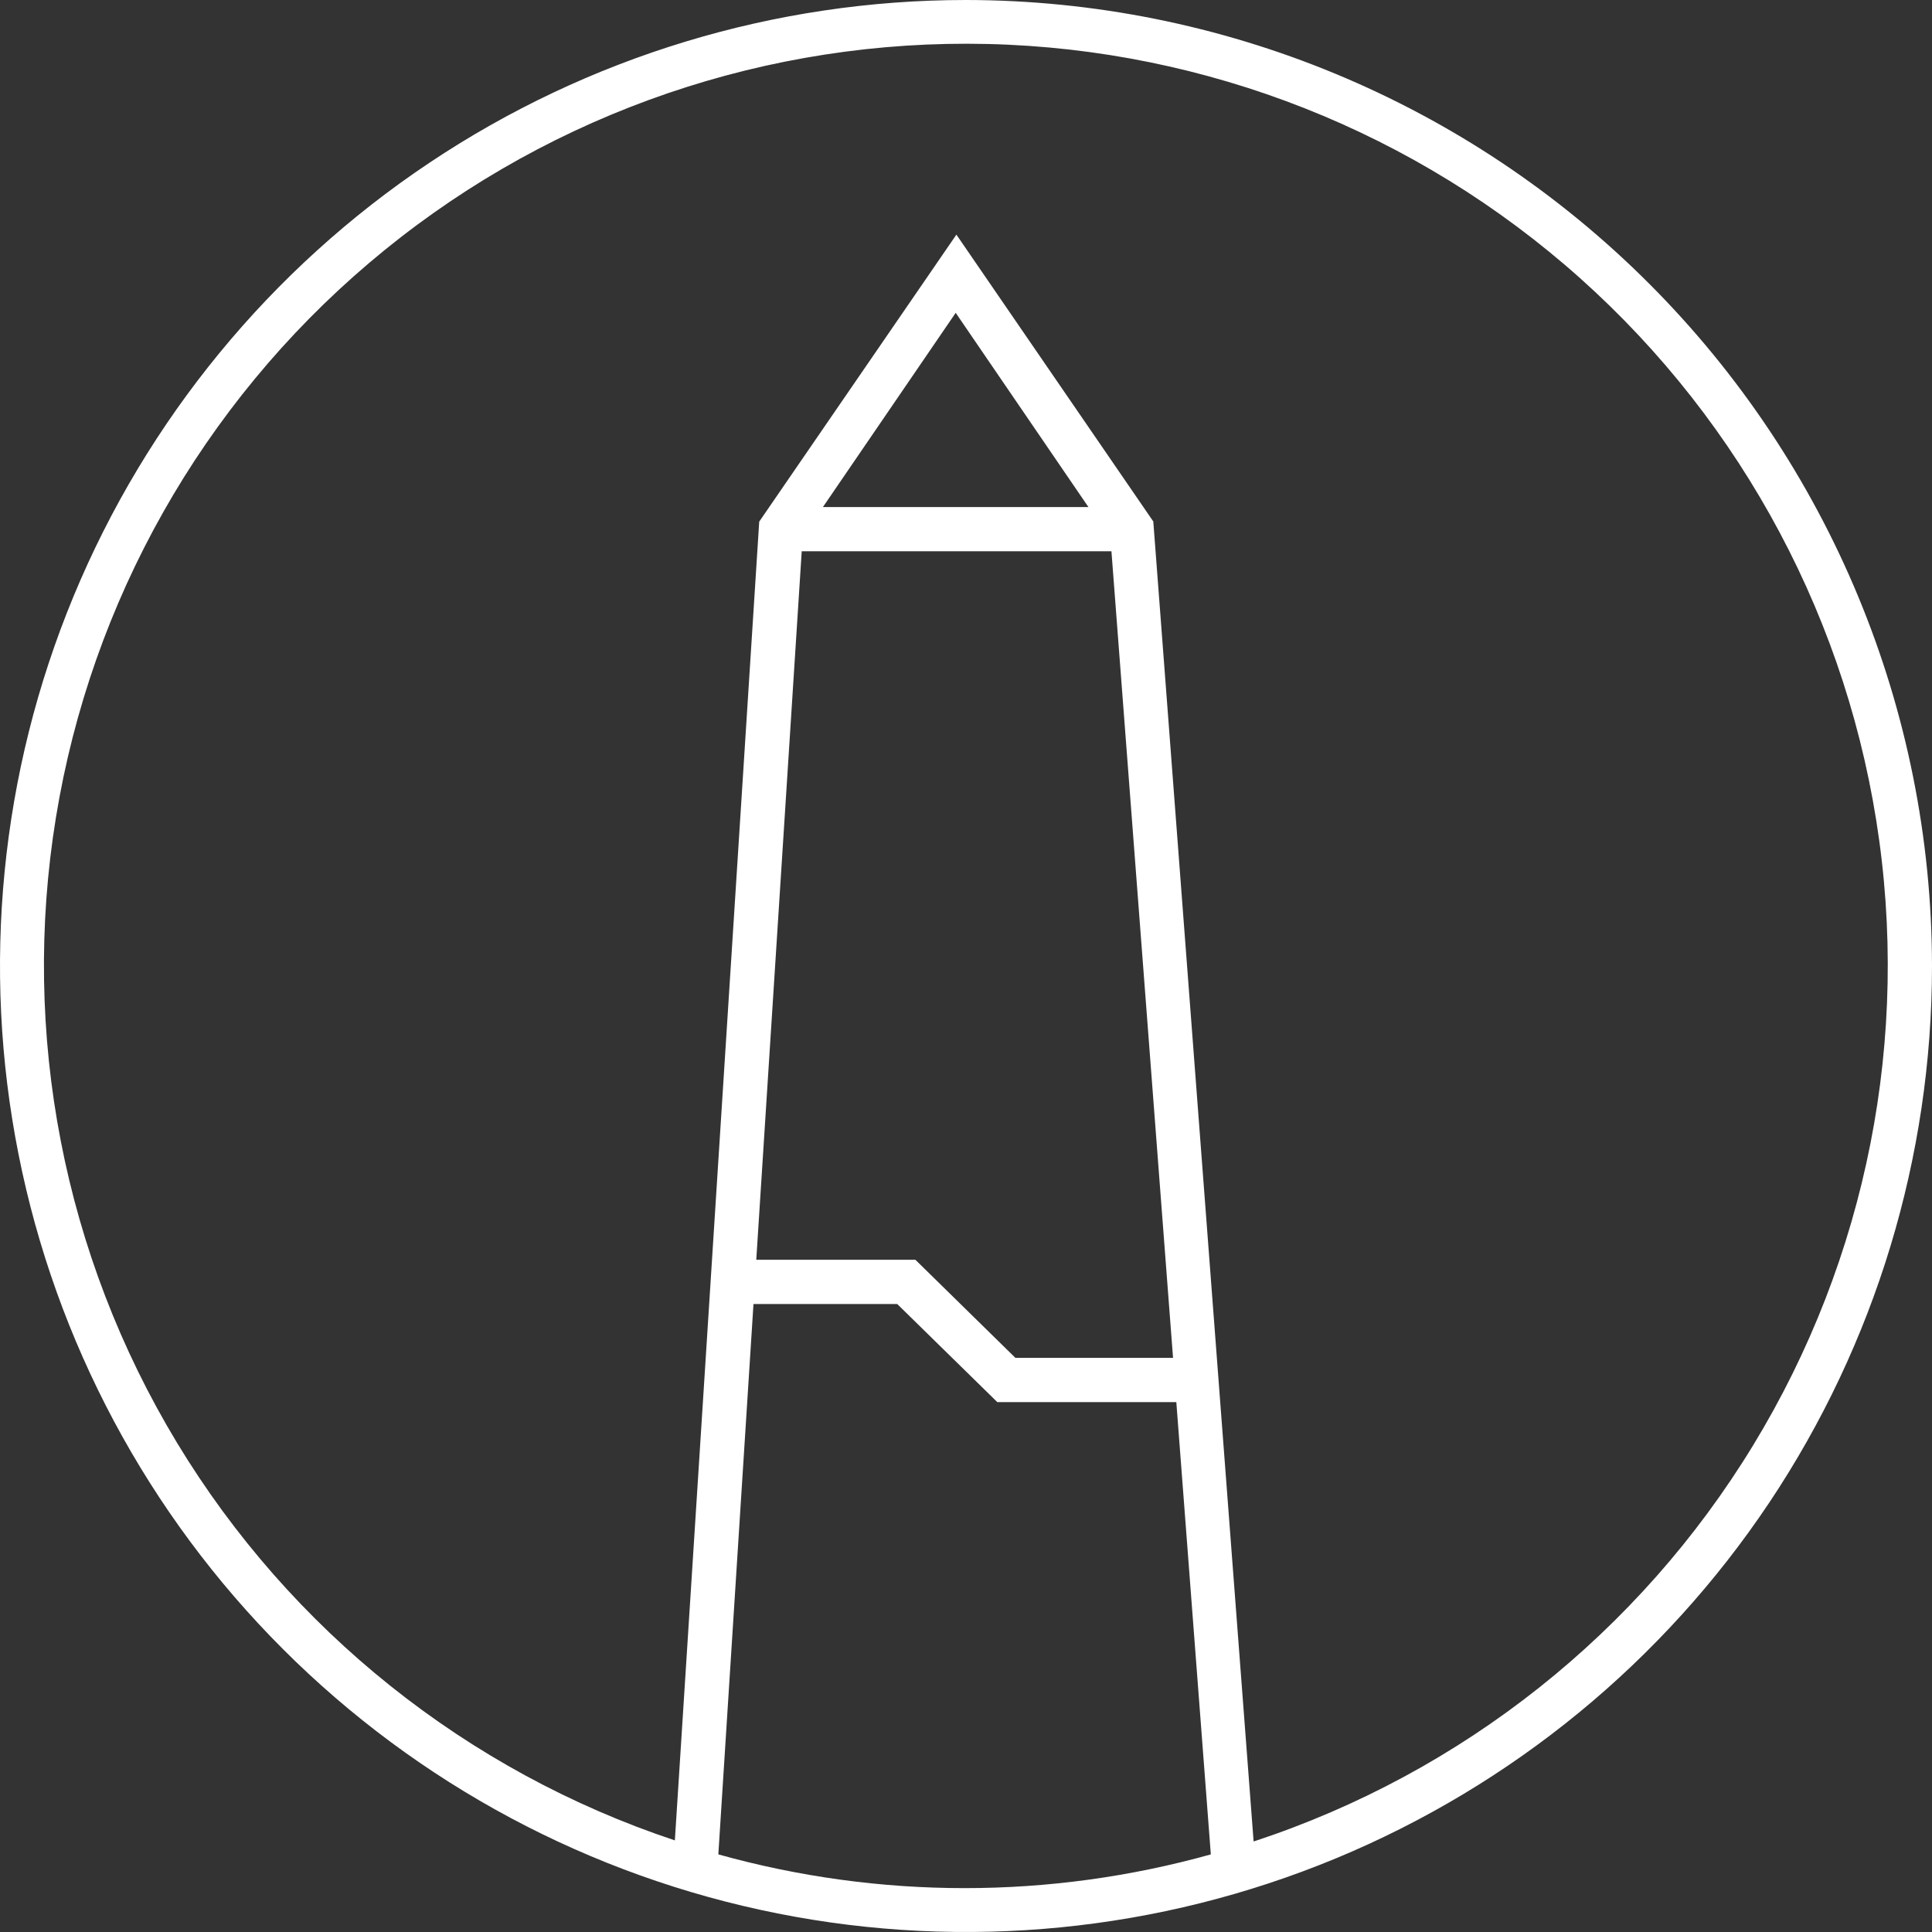 <svg width="36" height="36" viewBox="0 0 36 36" fill="none" xmlns="http://www.w3.org/2000/svg">
<rect x="0" y="0" width="36" height="36" fill="#333333" stroke="none"/>
<path d="M18 0C14.44 0 10.96 1.056 8 3.034C5.04 5.011 2.733 7.823 1.37 11.112C0.008 14.401 -0.349 18.02 0.346 21.512C1.04 25.003 2.755 28.211 5.272 30.728C7.789 33.245 10.997 34.96 14.488 35.654C17.98 36.349 21.599 35.992 24.888 34.63C28.177 33.267 30.989 30.96 32.967 28C34.944 25.04 36 21.56 36 18C35.995 13.228 34.097 8.652 30.722 5.278C27.348 1.903 22.772 0.005 18 0ZM13.386 34.541L14.04 24.299H16.719L18.583 26.126H21.919L22.562 34.554C19.561 35.392 16.387 35.392 13.386 34.554V34.541ZM14.939 10.272H20.71L21.858 25.302H18.921L17.057 23.474H14.092L14.939 10.272ZM15.334 9.448L17.808 5.829L20.281 9.448H15.334ZM23.359 34.31L21.49 9.717L17.821 4.372L14.147 9.72L12.575 34.293C8.702 33.005 5.414 30.379 3.3 26.887C1.187 23.394 0.386 19.263 1.042 15.234C1.698 11.205 3.767 7.541 6.879 4.899C9.991 2.256 13.941 0.809 18.024 0.815C22.106 0.821 26.052 2.281 29.156 4.933C32.26 7.584 34.318 11.255 34.961 15.286C35.605 19.317 34.791 23.445 32.667 26.931C30.543 30.418 27.247 33.033 23.37 34.31H23.359Z" fill="white"/>
</svg>
